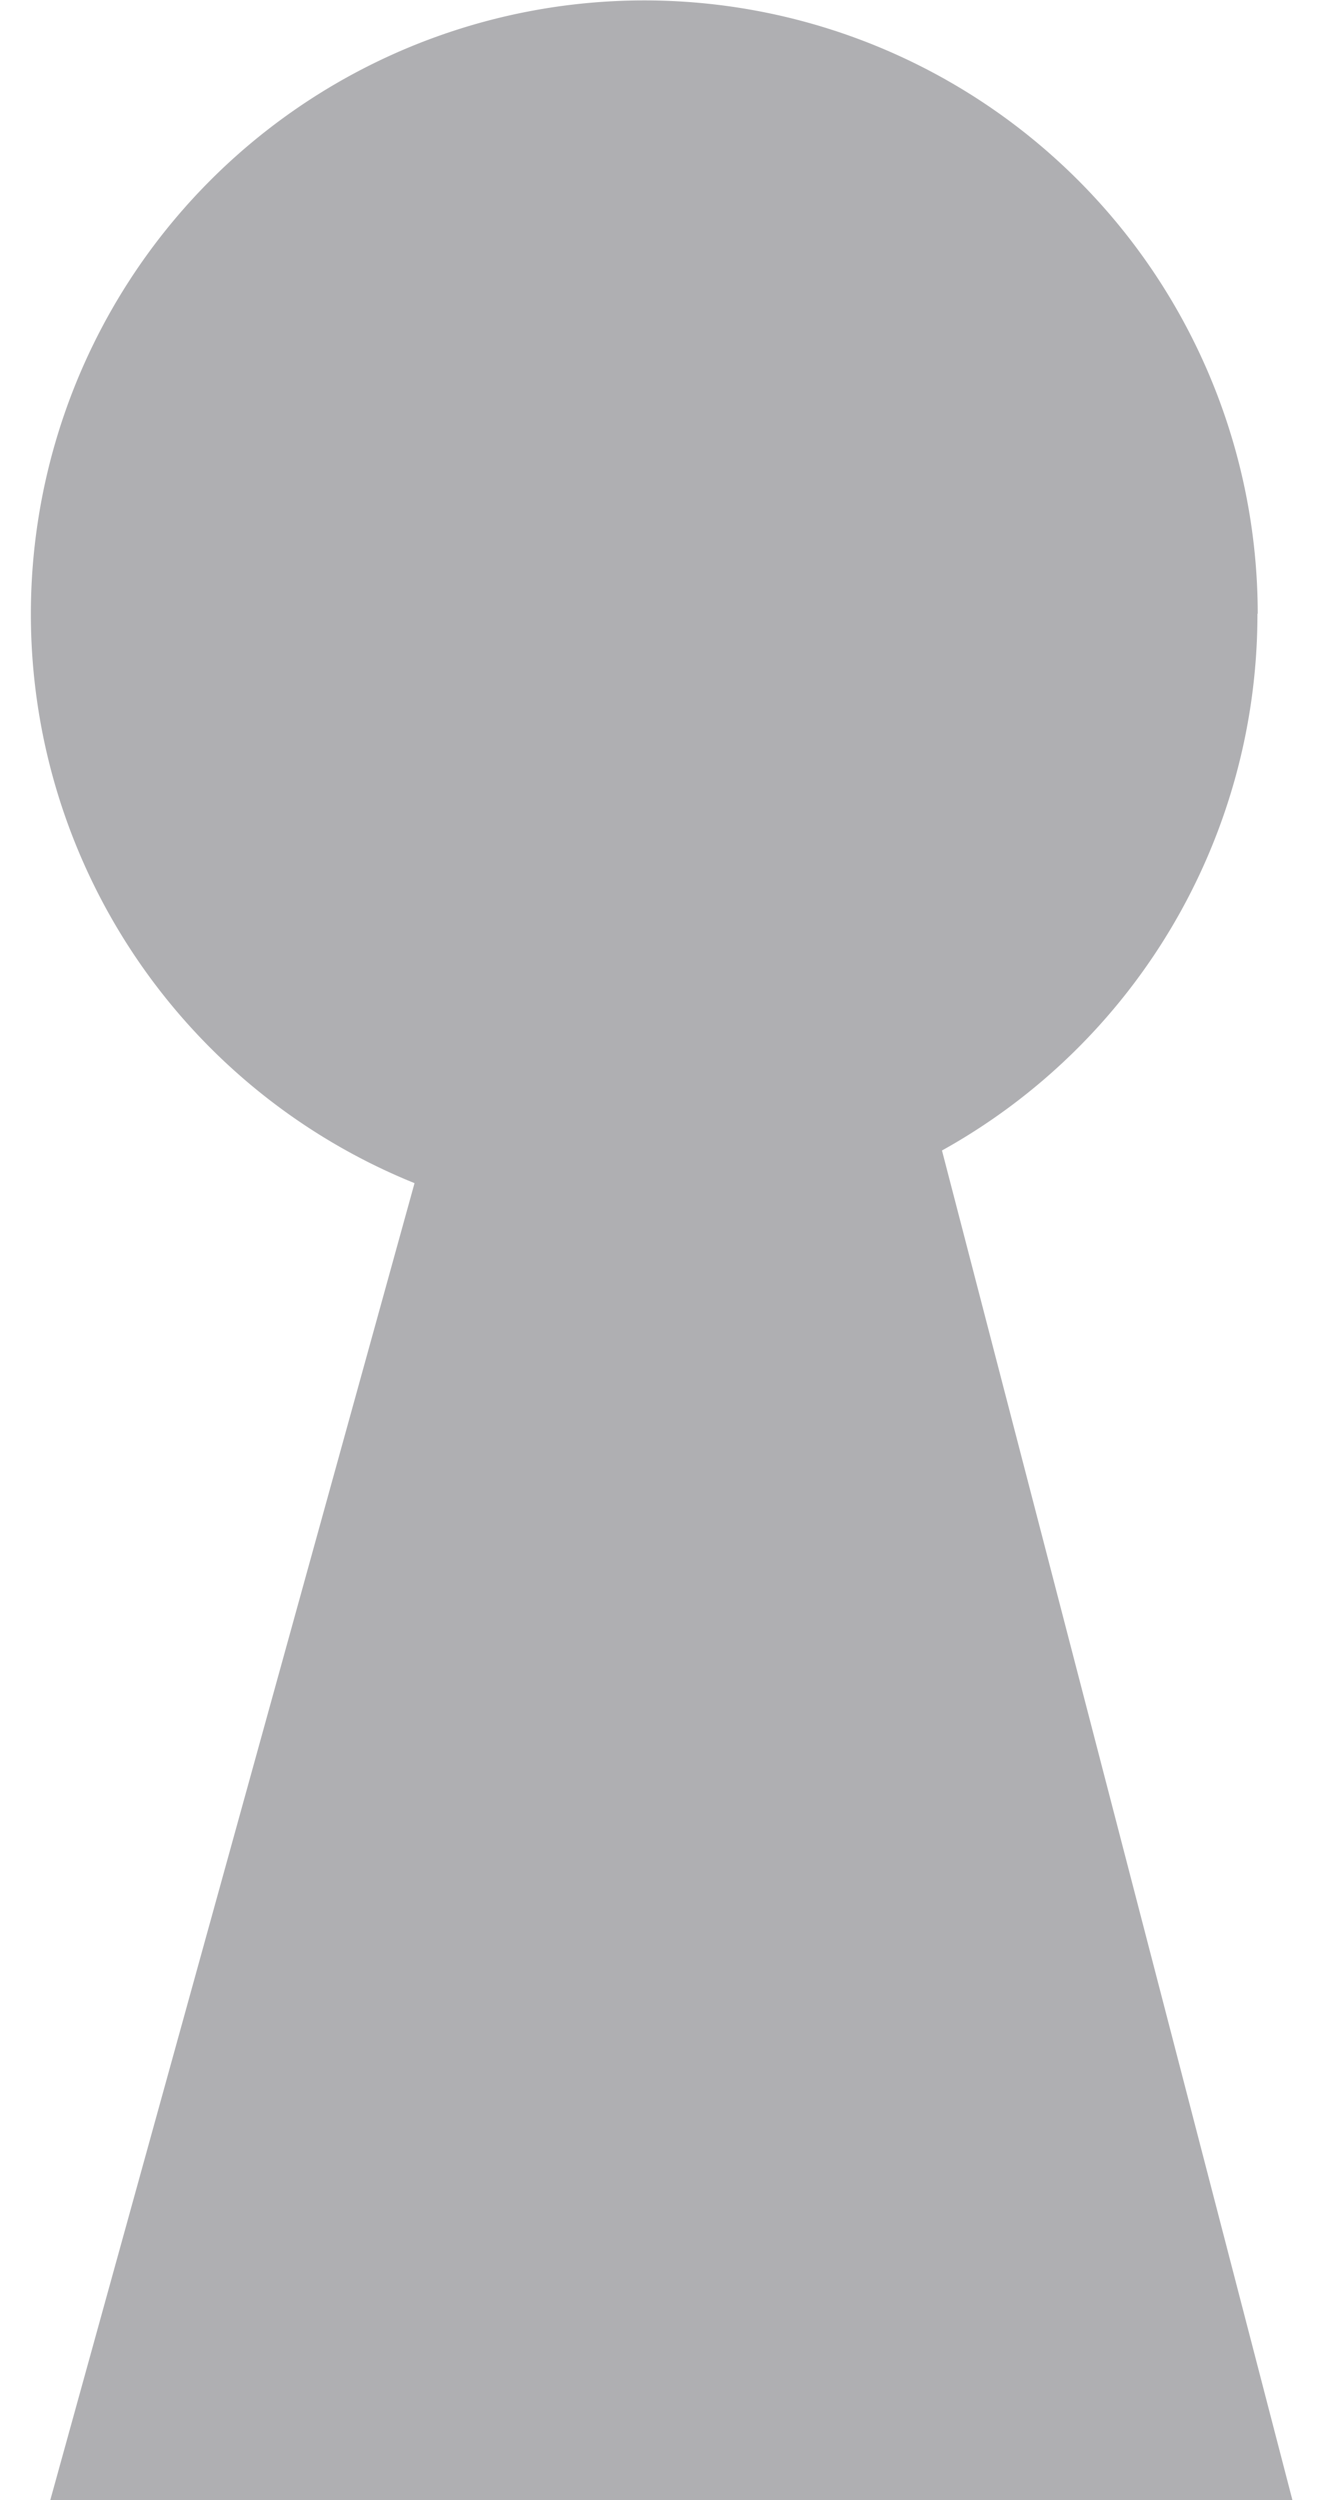 <svg width="9" height="17" fill="none" xmlns="http://www.w3.org/2000/svg"><path d="M8.554 4.174a4.17 4.17 0 01-2.146 3.649L8.792 17H.342L2.82 8.045a4.173 4.173 0 115.736-3.872z" fill="#393940" opacity=".4"/></svg>